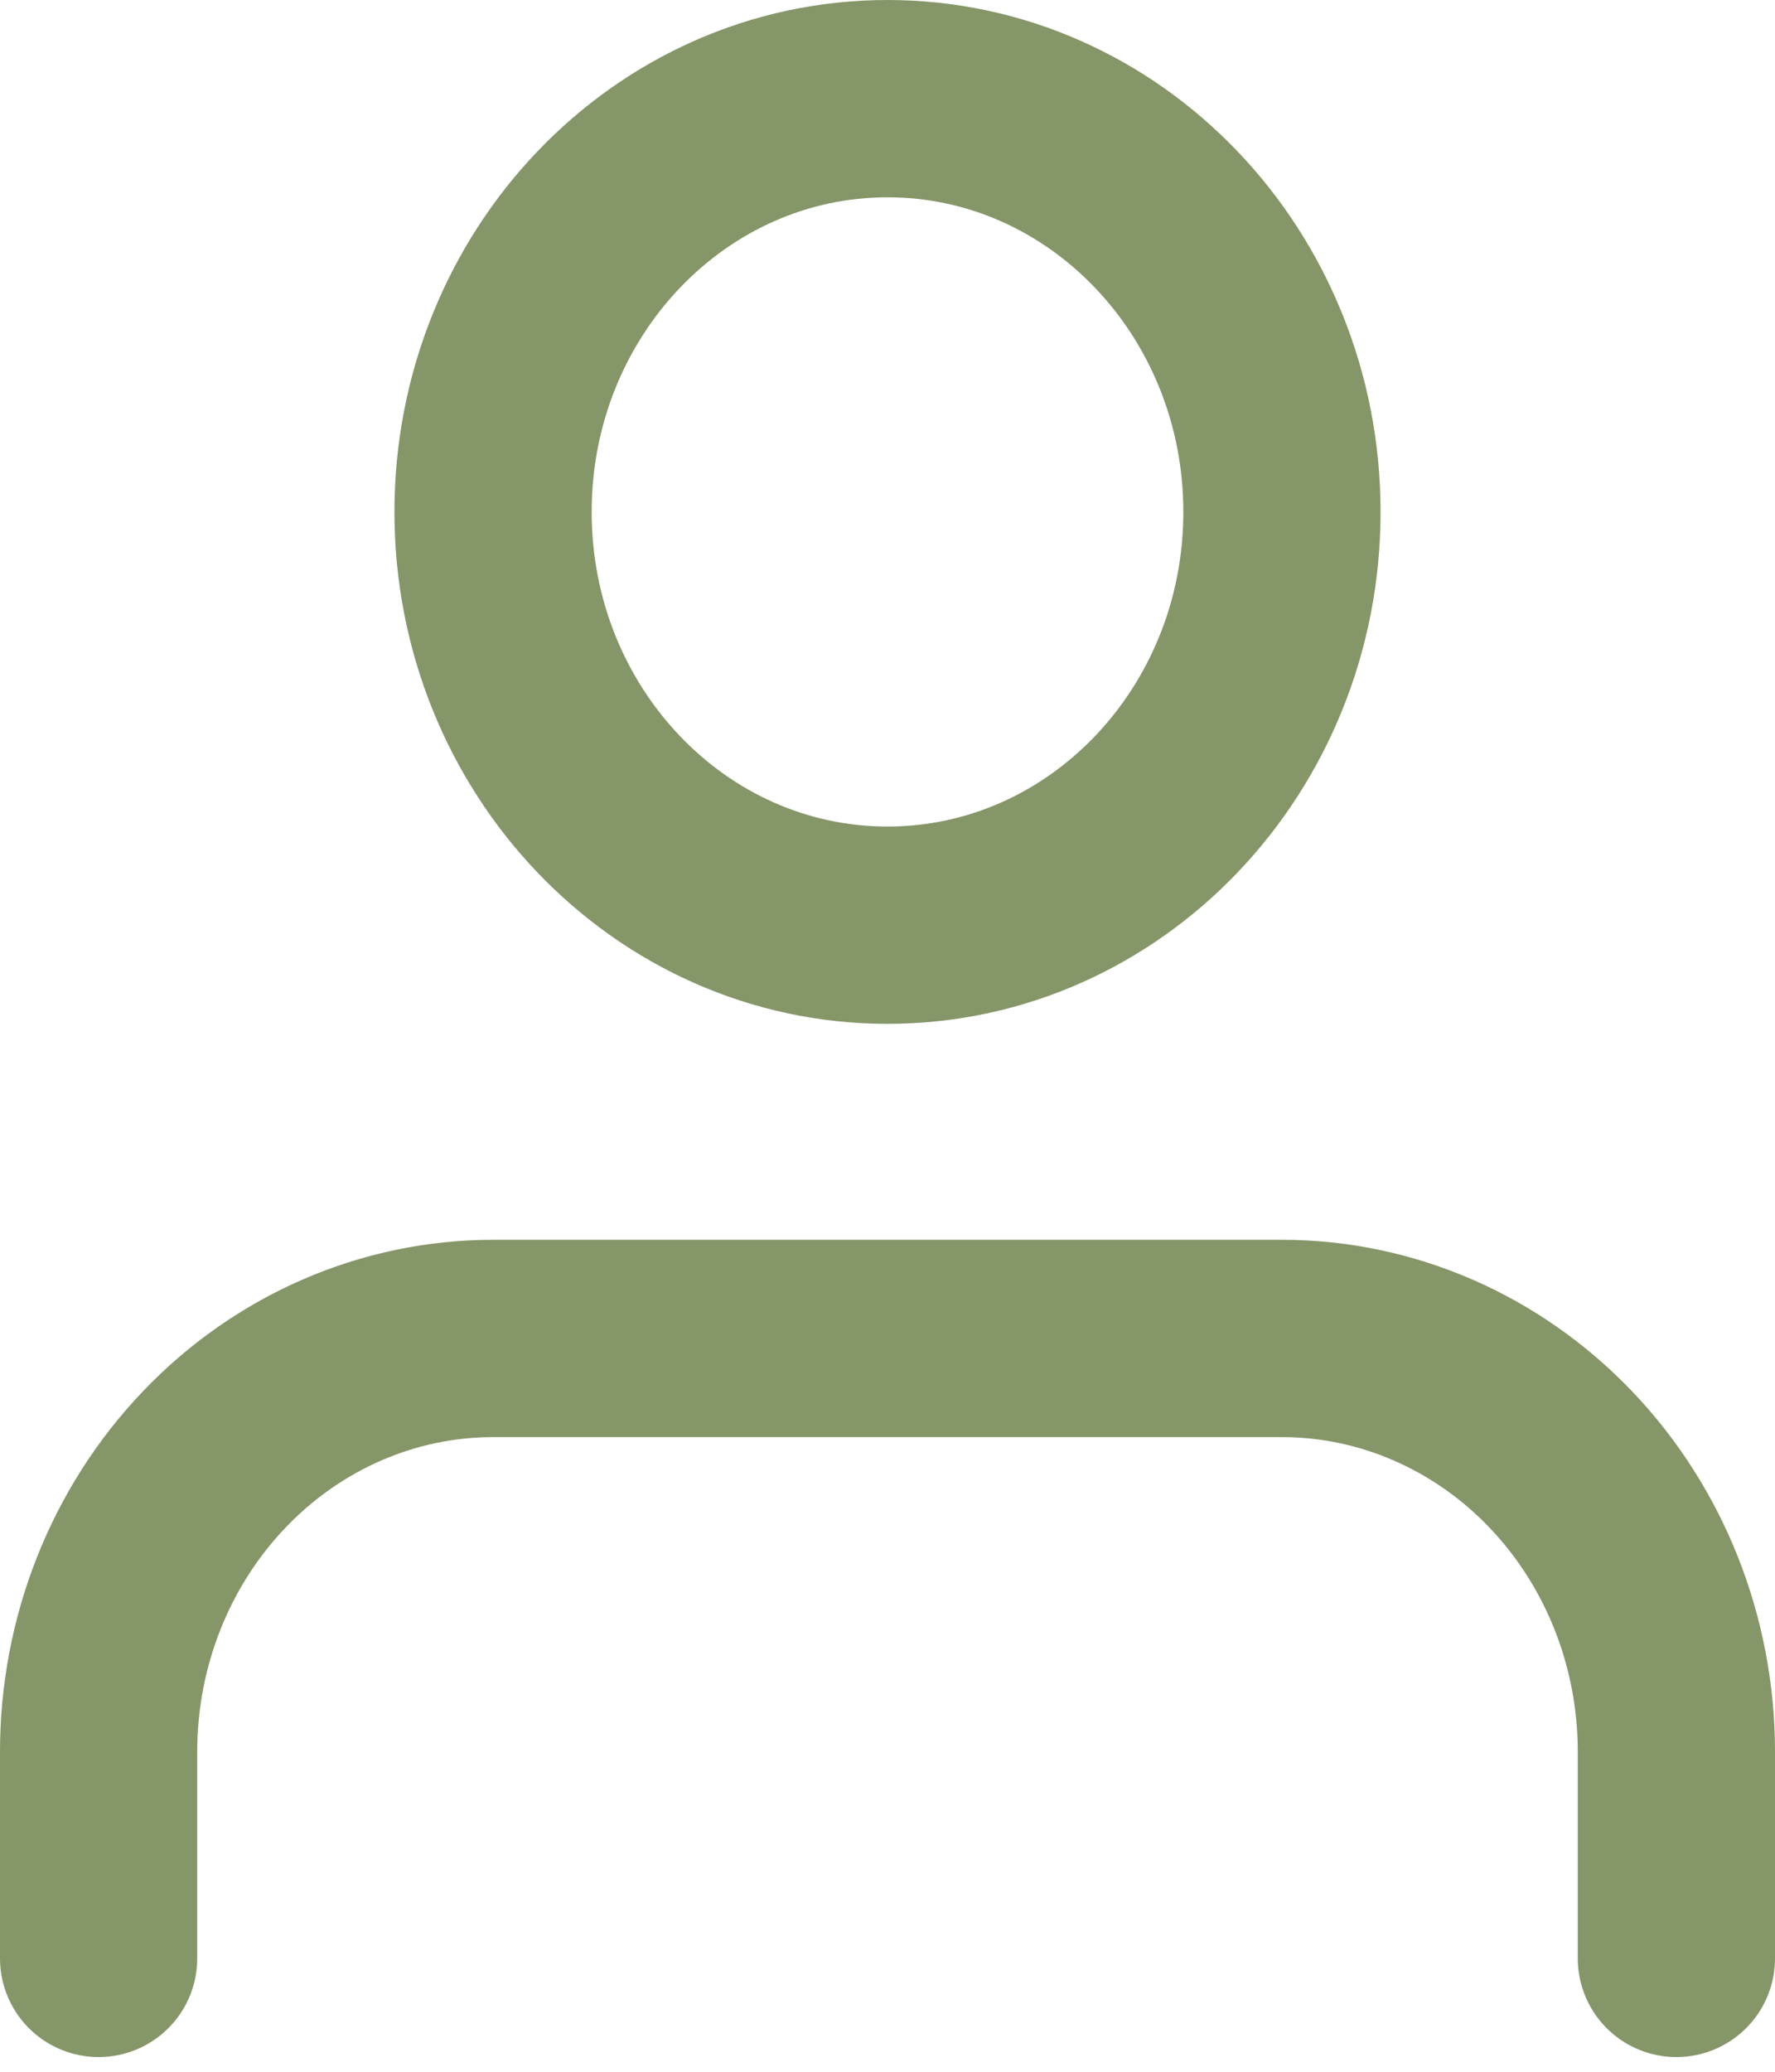 <svg width="18" height="21" viewBox="0 0 18 21" fill="none" xmlns="http://www.w3.org/2000/svg">
<path d="M17 19.851V17.756C17 16.645 16.579 15.58 15.828 14.794C15.078 14.009 14.061 13.567 13 13.567H5C3.939 13.567 2.922 14.009 2.172 14.794C1.421 15.58 1 16.645 1 17.756V19.851" stroke="#859668" stroke-width="2" stroke-linecap="round" stroke-linejoin="round"/>
<path d="M9 9.378C11.209 9.378 13 7.503 13 5.189C13 2.876 11.209 1 9 1C6.791 1 5 2.876 5 5.189C5 7.503 6.791 9.378 9 9.378Z" stroke="#859668" stroke-width="2" stroke-linecap="round" stroke-linejoin="round"/>
</svg>
